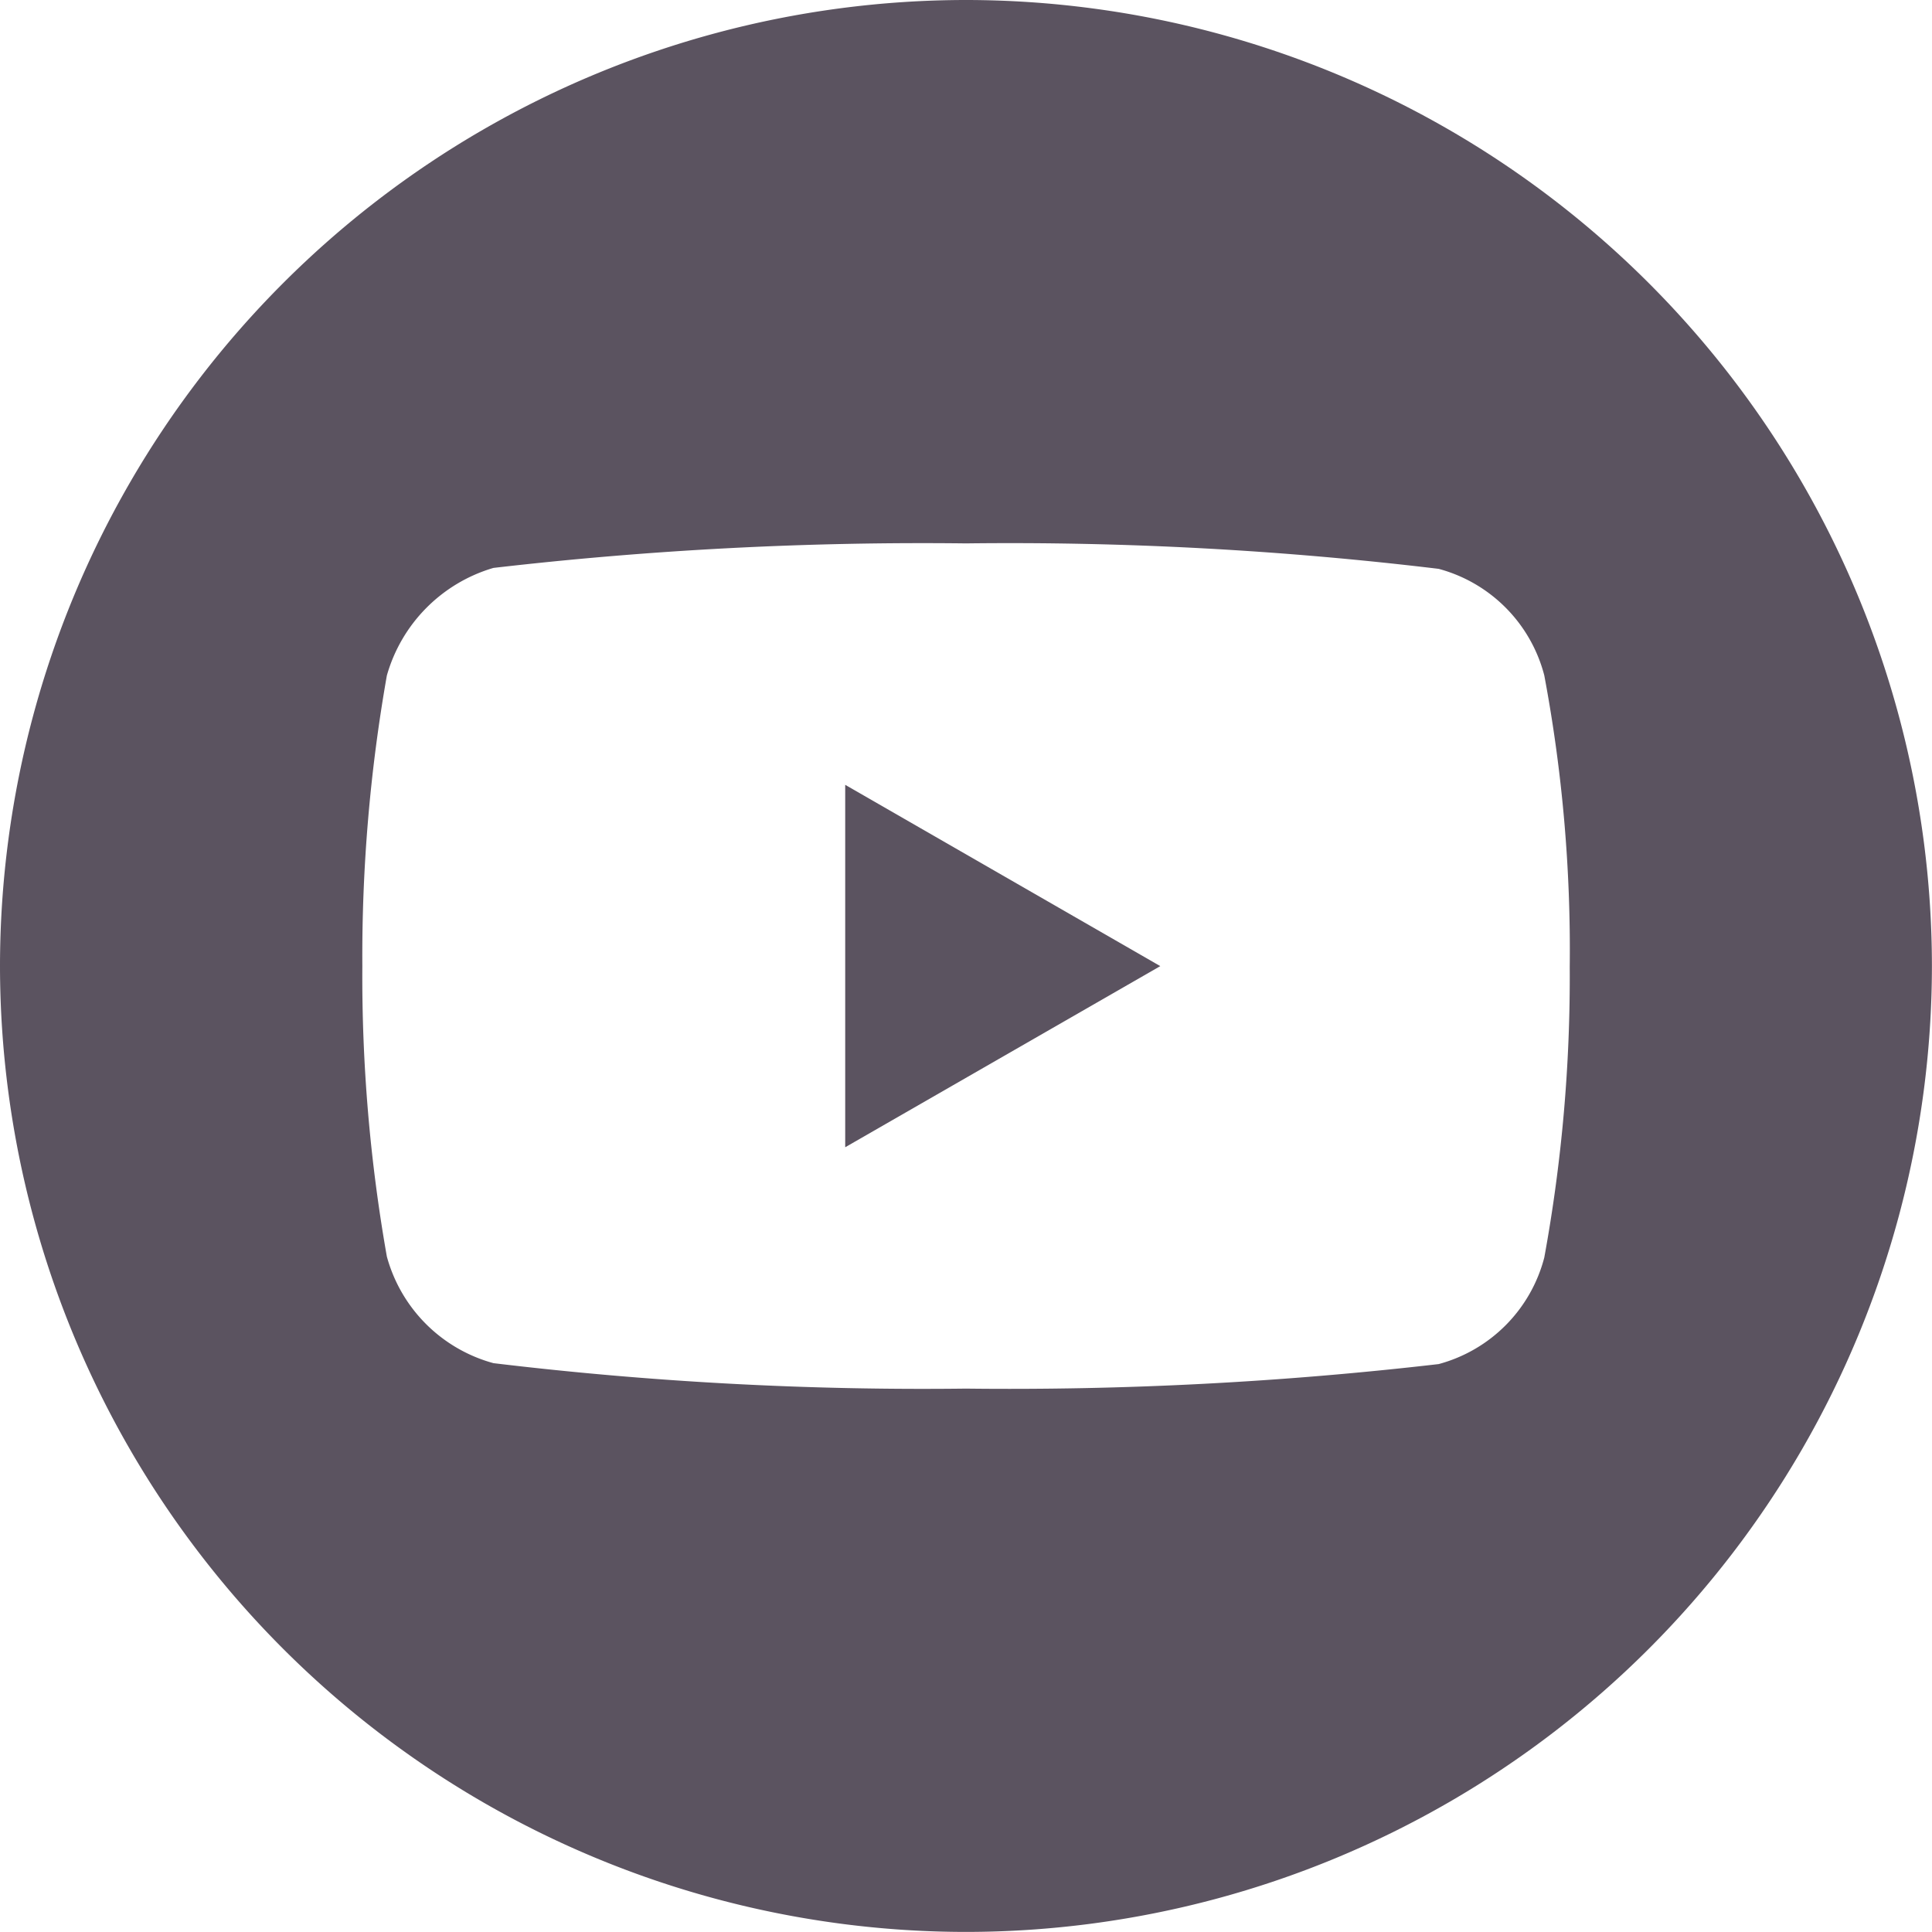 <svg id="Group_166" data-name="Group 166" xmlns="http://www.w3.org/2000/svg" width="25.055" height="25.055" viewBox="0 0 25.055 25.055">
  <path id="Path_121" data-name="Path 121" d="M-3.5,854.7l4.086-2.349L-3.5,850v4.7Z" transform="translate(14.461 -839.822)" fill="#5b5360"/>
  <path id="Path_122" data-name="Path 122" d="M-214.973,642A12.536,12.536,0,0,0-227.5,654.527a12.536,12.536,0,0,0,12.527,12.527,12.536,12.536,0,0,0,12.527-12.527A12.536,12.536,0,0,0-214.973,642Zm7.83,12.54a20.2,20.2,0,0,1-.33,3.768,1.934,1.934,0,0,1-1.37,1.382,48.307,48.307,0,0,1-6.129.318,46.624,46.624,0,0,1-6.129-.33,1.971,1.971,0,0,1-1.382-1.382,20.88,20.88,0,0,1-.318-3.768,20.953,20.953,0,0,1,.318-3.768,2.032,2.032,0,0,1,1.382-1.395,48.307,48.307,0,0,1,6.129-.318,46.529,46.529,0,0,1,6.129.33,1.933,1.933,0,0,1,1.37,1.382,19.25,19.25,0,0,1,.33,3.78Z" transform="translate(227.5 -642)" fill="#5b5360"/>
</svg>

